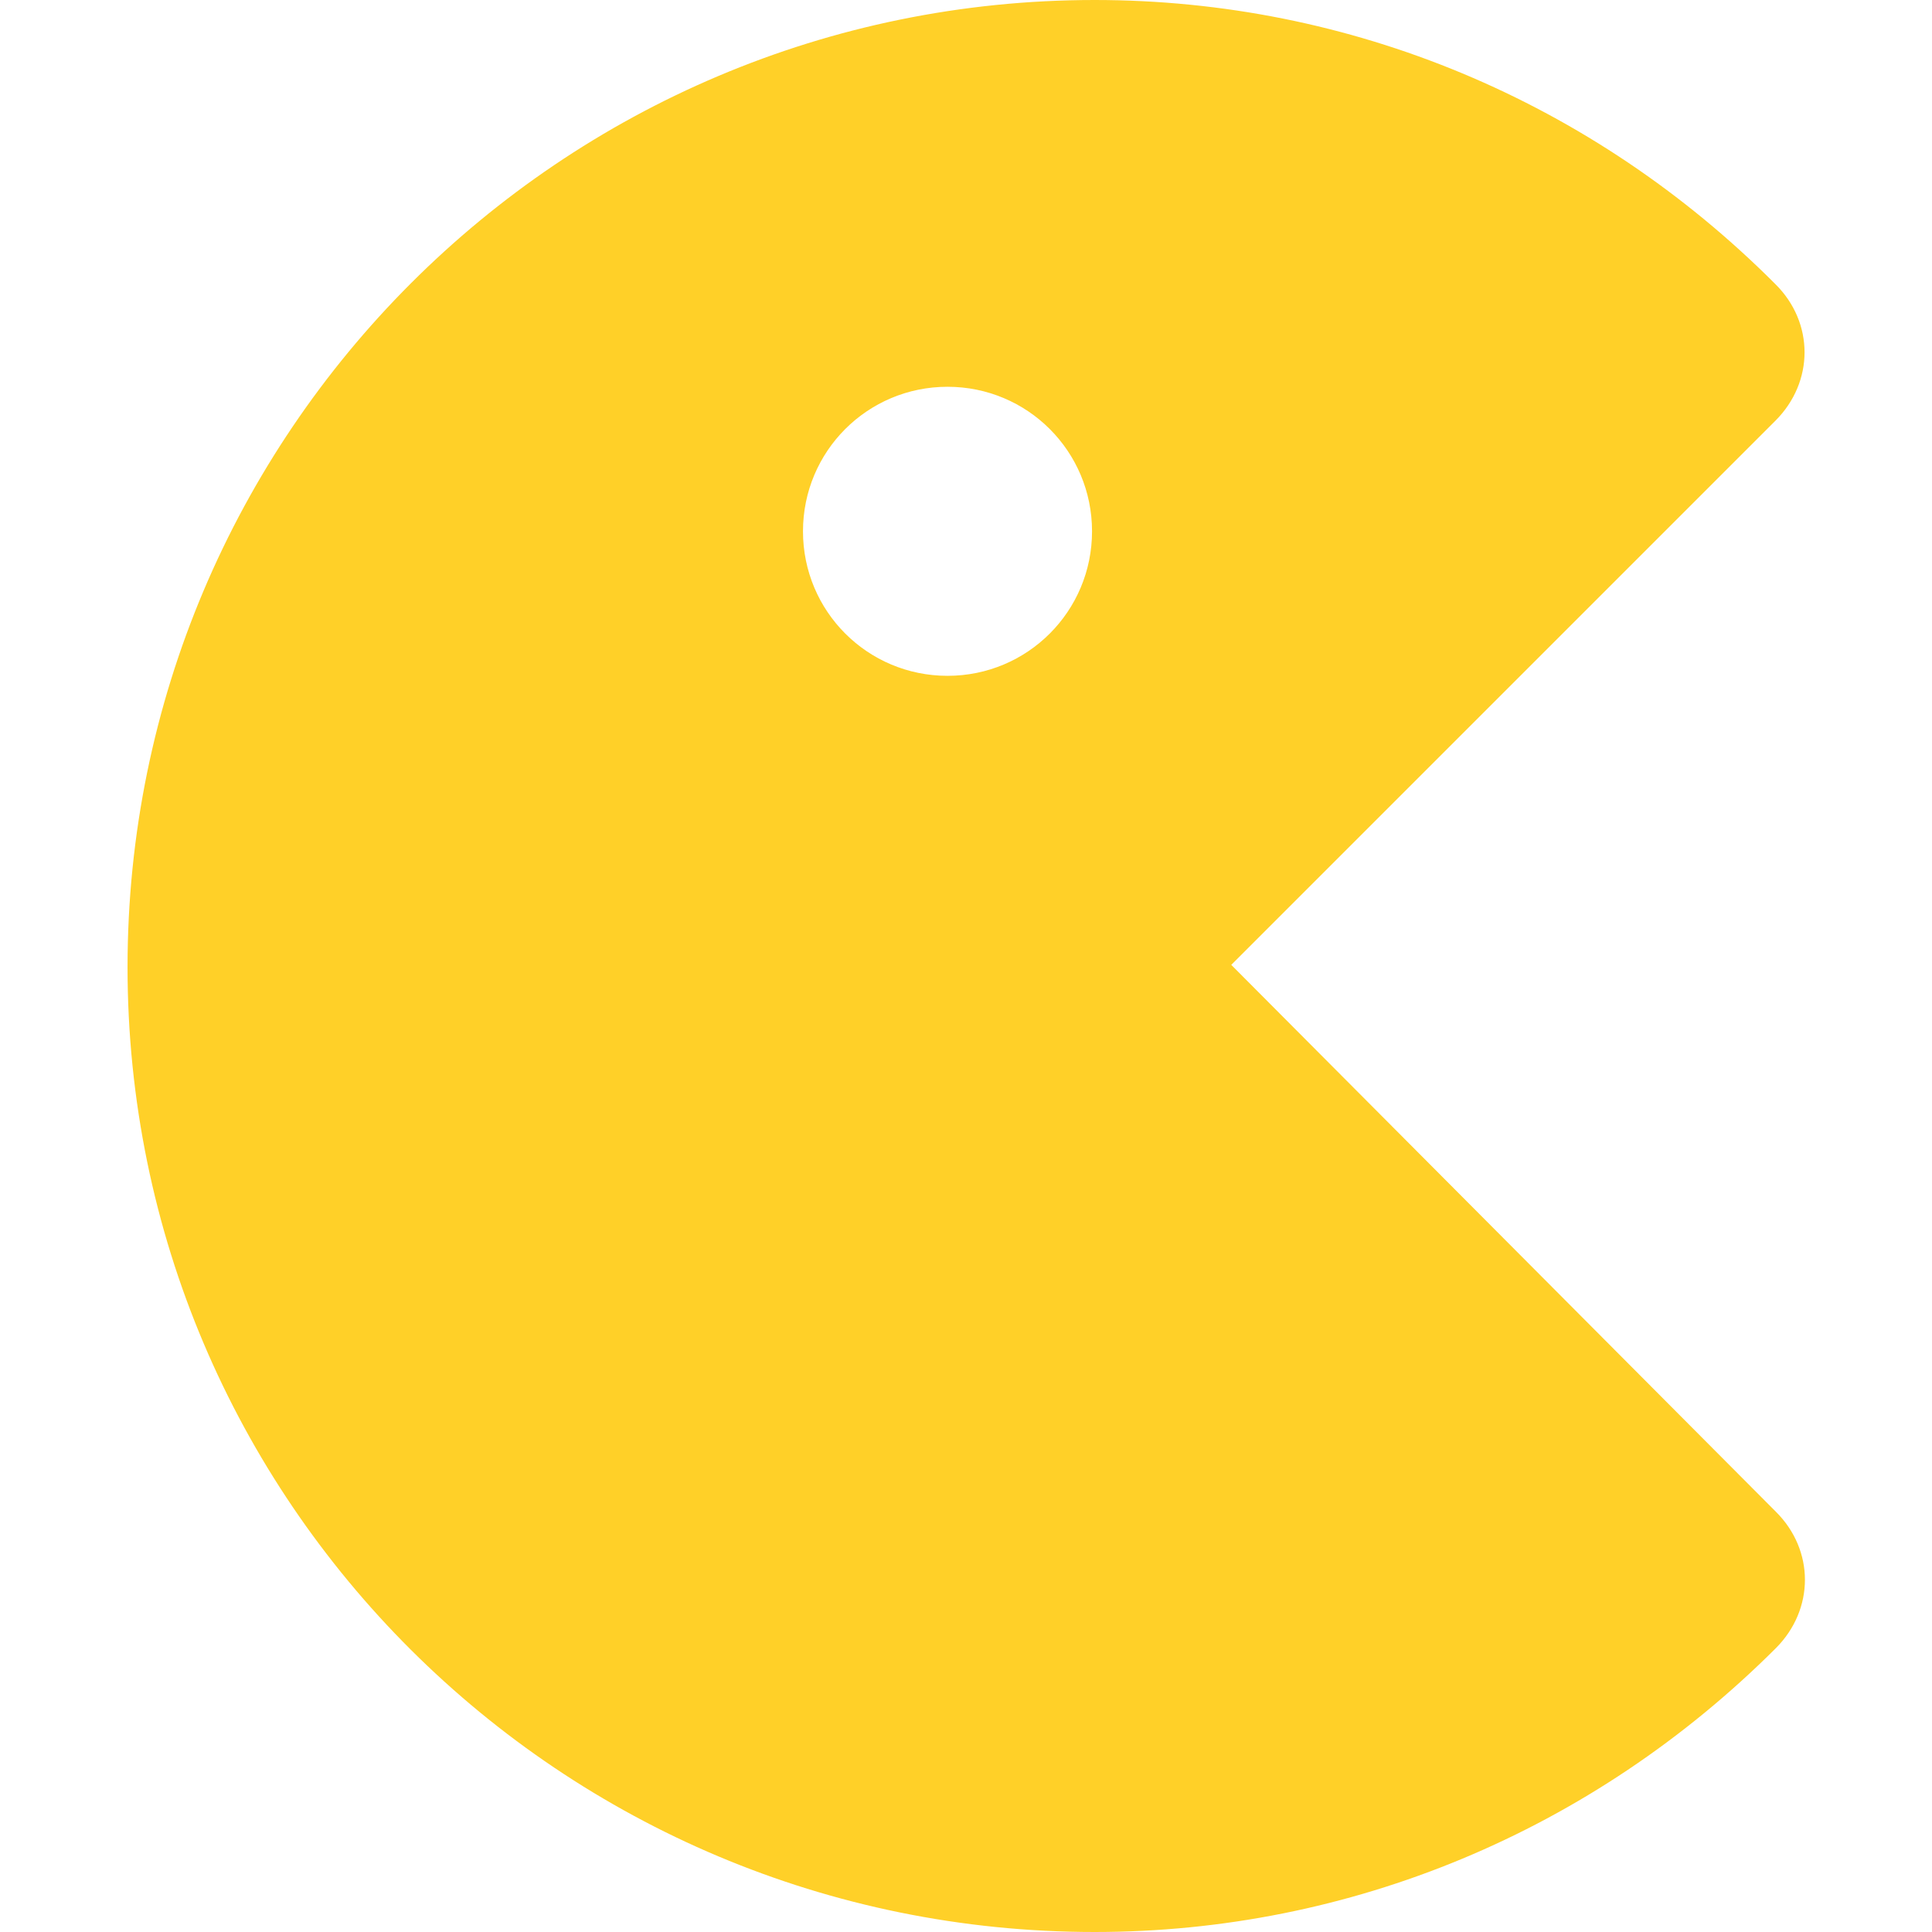 <?xml version="1.0" encoding="utf-8"?>
<!-- Generator: Adobe Illustrator 24.2.0, SVG Export Plug-In . SVG Version: 6.00 Build 0)  -->
<svg version="1.1" id="Layer_1" xmlns="http://www.w3.org/2000/svg" xmlns:xlink="http://www.w3.org/1999/xlink" x="0px" y="0px"
	 viewBox="0 0 512 512" style="enable-background:new 0 0 512 512;" xml:space="preserve">
<style type="text/css">
	.st0{fill:#FFD028;}
</style>
<g id="XMLID_1_">
	<path id="XMLID_5_" class="st0" d="M326.3,255.7l144.2-144.2c10.3-10.3,10.3-26,0-36.2C422,26.7,357.8,0,290.1,0
		C148.6,0,33.8,114.8,33.8,256.3S148.6,512,290.1,512c67.7,0,131.9-26.7,180.5-75.2c10.3-10.3,10.3-26,0-36.2L326.3,255.7z
		 M251.1,179.1c-21.2,0-38.3-17.1-38.3-38.3s17.1-38.3,38.3-38.3s38.3,17.1,38.3,38.3S272.3,179.1,251.1,179.1z"/>
</g>
</svg>
